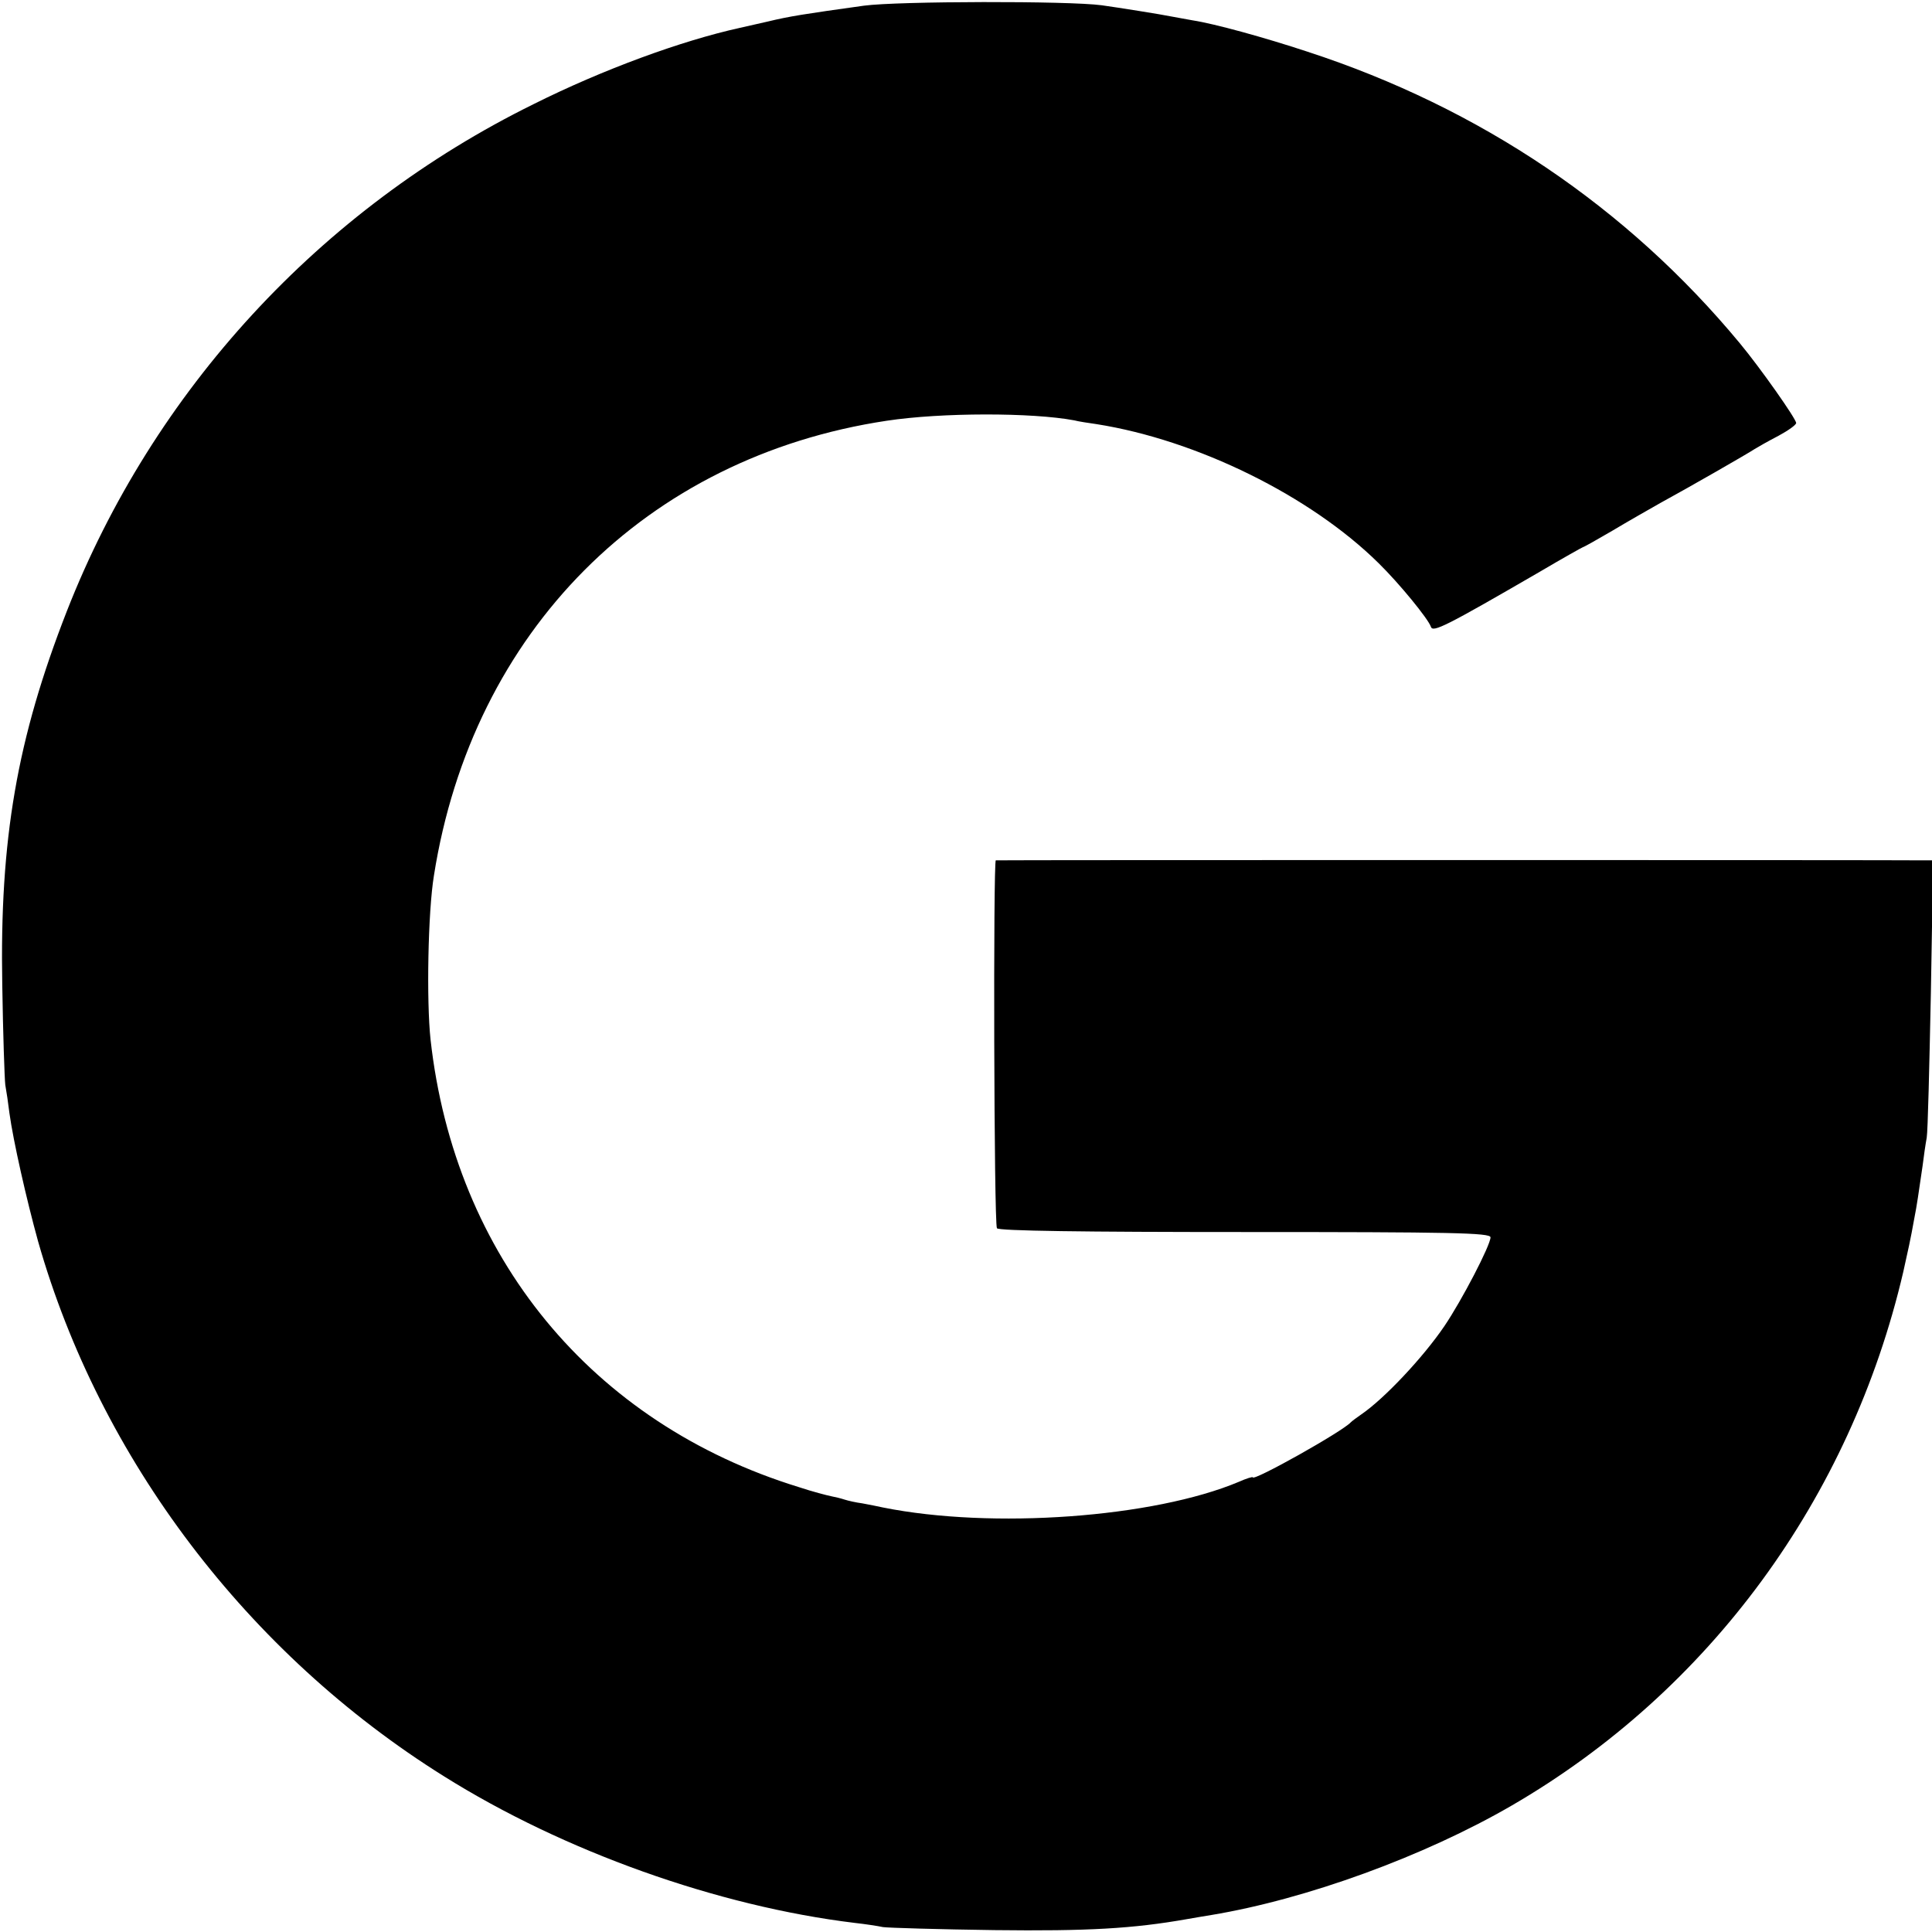 <?xml version="1.0" standalone="no"?>
<!DOCTYPE svg PUBLIC "-//W3C//DTD SVG 20010904//EN"
 "http://www.w3.org/TR/2001/REC-SVG-20010904/DTD/svg10.dtd">
<svg version="1.0" xmlns="http://www.w3.org/2000/svg" viewBox="0 0 512 512"
 preserveAspectRatio="xMidYMid meet" width="25px" height="25px">
<g transform="translate(0,512) scale(0.1,-0.1)"
fill="#000000" stroke="none">
<path d="M2290 5105 c-158 -22 -197 -28 -255 -42 -35 -8 -31 -7 -75 -17 -154
-34 -362 -110 -546 -202 -566 -279 -1008 -759 -1237 -1344 -132 -338 -178
-604 -171 -990 2 -129 6 -248 8 -265 3 -16 8 -50 11 -75 10 -73 45 -228 76
-340 164 -576 555 -1092 1075 -1417 317 -199 726 -345 1090 -389 27 -3 60 -8
74 -11 14 -2 147 -6 295 -8 248 -3 368 4 510 29 17 3 46 8 65 11 253 42 565
156 796 290 524 304 898 814 1038 1415 13 59 18 79 30 146 5 24 11 65 21 134
3 25 8 59 11 75 3 17 7 189 11 383 l6 352 -29 0 c-38 1 -2447 1 -2455 0 -7 0
-5 -963 3 -975 4 -7 230 -10 657 -10 547 0 651 -2 651 -14 0 -21 -76 -167
-122 -235 -57 -84 -160 -193 -220 -234 -13 -9 -25 -18 -28 -21 -21 -24 -260
-158 -260 -146 0 2 -17 -3 -37 -12 -226 -95 -654 -126 -943 -68 -14 3 -38 8
-55 11 -16 2 -38 7 -47 10 -9 3 -25 7 -36 9 -10 2 -49 12 -85 24 -549 169
-912 611 -976 1186 -11 102 -7 338 9 435 102 647 562 1109 1200 1205 145 22
385 22 497 1 11 -3 38 -7 59 -10 266 -42 567 -190 748 -369 54 -53 131 -147
138 -168 5 -16 39 1 289 146 61 36 113 65 114 65 2 0 36 19 77 43 40 24 98 57
128 74 77 42 232 131 250 143 8 5 36 21 63 35 26 14 47 29 47 34 0 11 -95 146
-149 211 -299 361 -689 624 -1146 773 -115 38 -246 74 -304 83 -18 3 -43 8
-55 10 -29 6 -143 24 -186 30 -88 12 -540 11 -630 -1z"/>
</g>
</svg>
